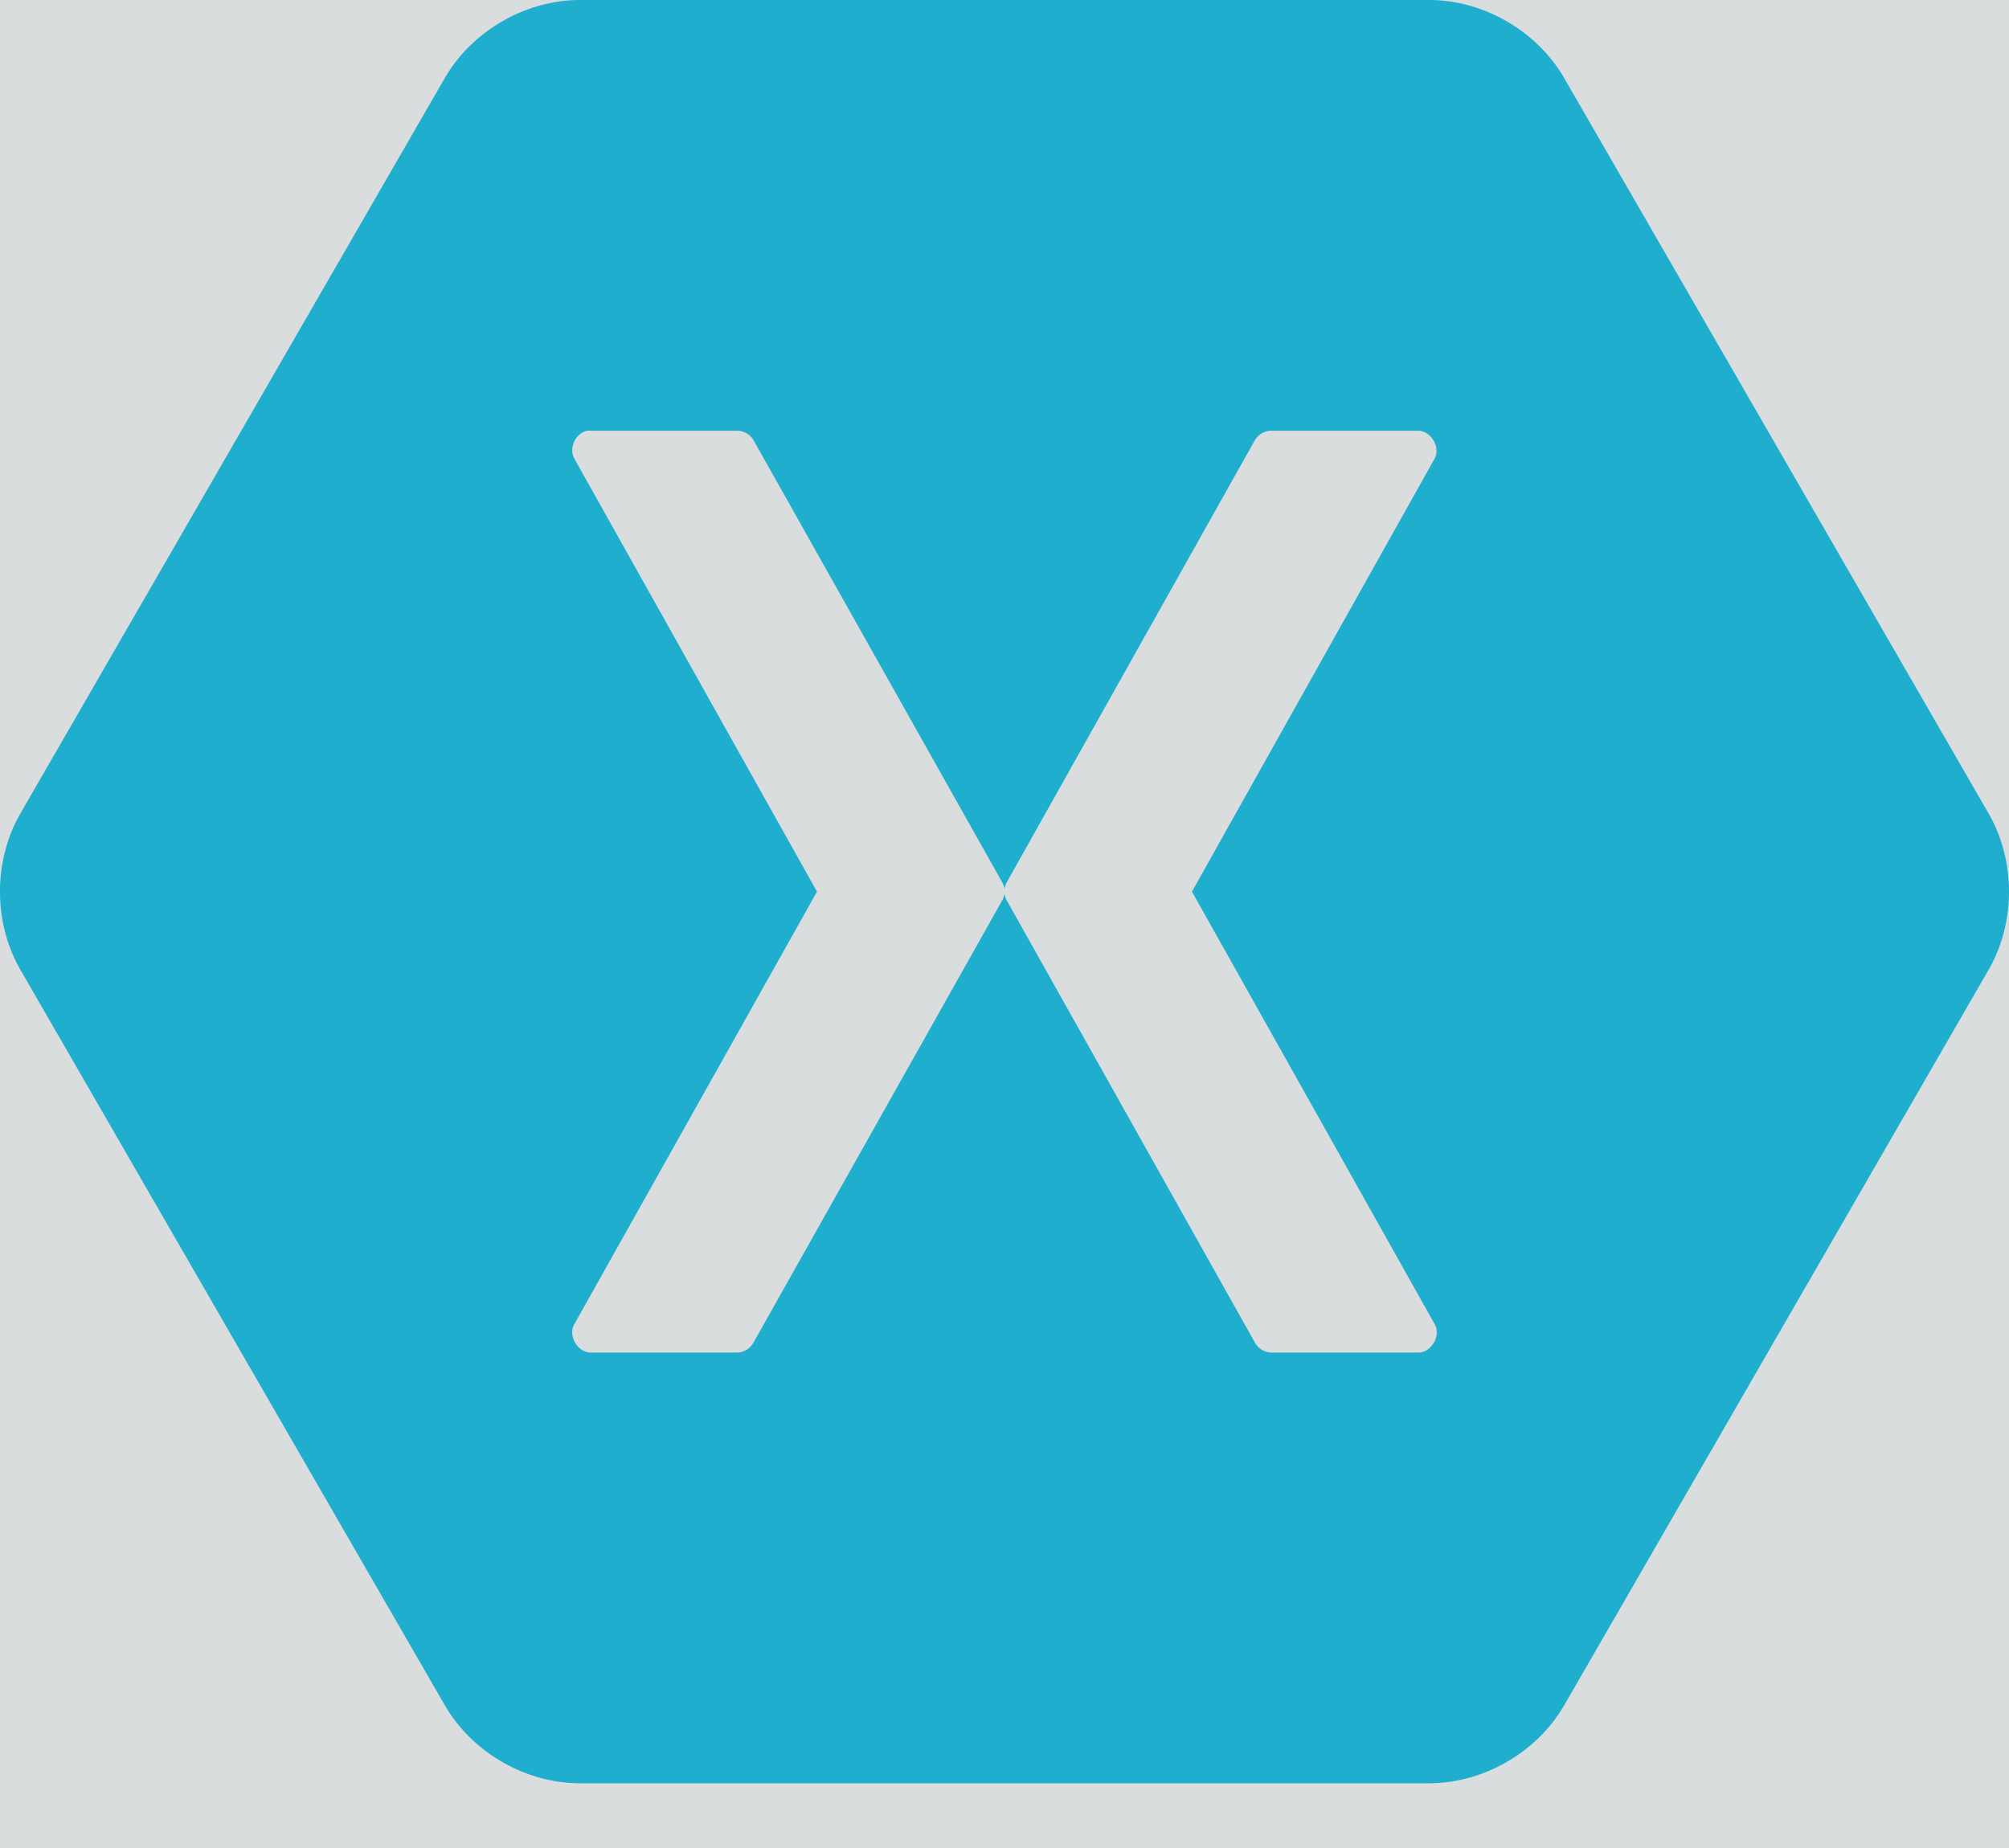 <svg width="75" height="69" viewBox="0 0 75 69" xmlns="http://www.w3.org/2000/svg"><rect x="0" y="0" width="75" height="69" fill="#333333" stroke="none"/><title>Group</title><g fill="none" fill-rule="evenodd"><path opacity=".9" fill="#ECF0F1" d="M-415-213h1600v449H-415z"/><path d="M21.64 0c-2.025.005-4.008 1.152-5.028 2.902L.752 30.39c-1.003 1.755-1.003 4.049 0 5.803l15.86 27.489c1.02 1.75 3.003 2.897 5.029 2.901H53.36c2.025-.004 4.008-1.151 5.028-2.901l15.86-27.489c1.003-1.754 1.003-4.048 0-5.803L58.387 2.902C57.368 1.152 55.385.004 53.36 0H21.64zm.288 16.081a.63.63 0 0 1 .133 0h5.471a.72.72 0 0 1 .598.354l9.281 16.502a.71.71 0 0 1 .089.266.71.71 0 0 1 .088-.266l9.259-16.502a.724.724 0 0 1 .62-.354h5.47c.485.005.848.613.621 1.041l-9.06 16.17 9.06 16.147c.249.43-.123 1.068-.62 1.063h-5.471a.724.724 0 0 1-.62-.376l-9.26-16.502a.71.71 0 0 1-.087-.266.71.71 0 0 1-.089.266l-9.28 16.502a.723.723 0 0 1-.599.376h-5.47c-.498.005-.87-.632-.62-1.063L30.5 33.292l-9.06-16.17c-.217-.39.048-.958.487-1.041z" fill="#1FAECE"/></g></svg>
